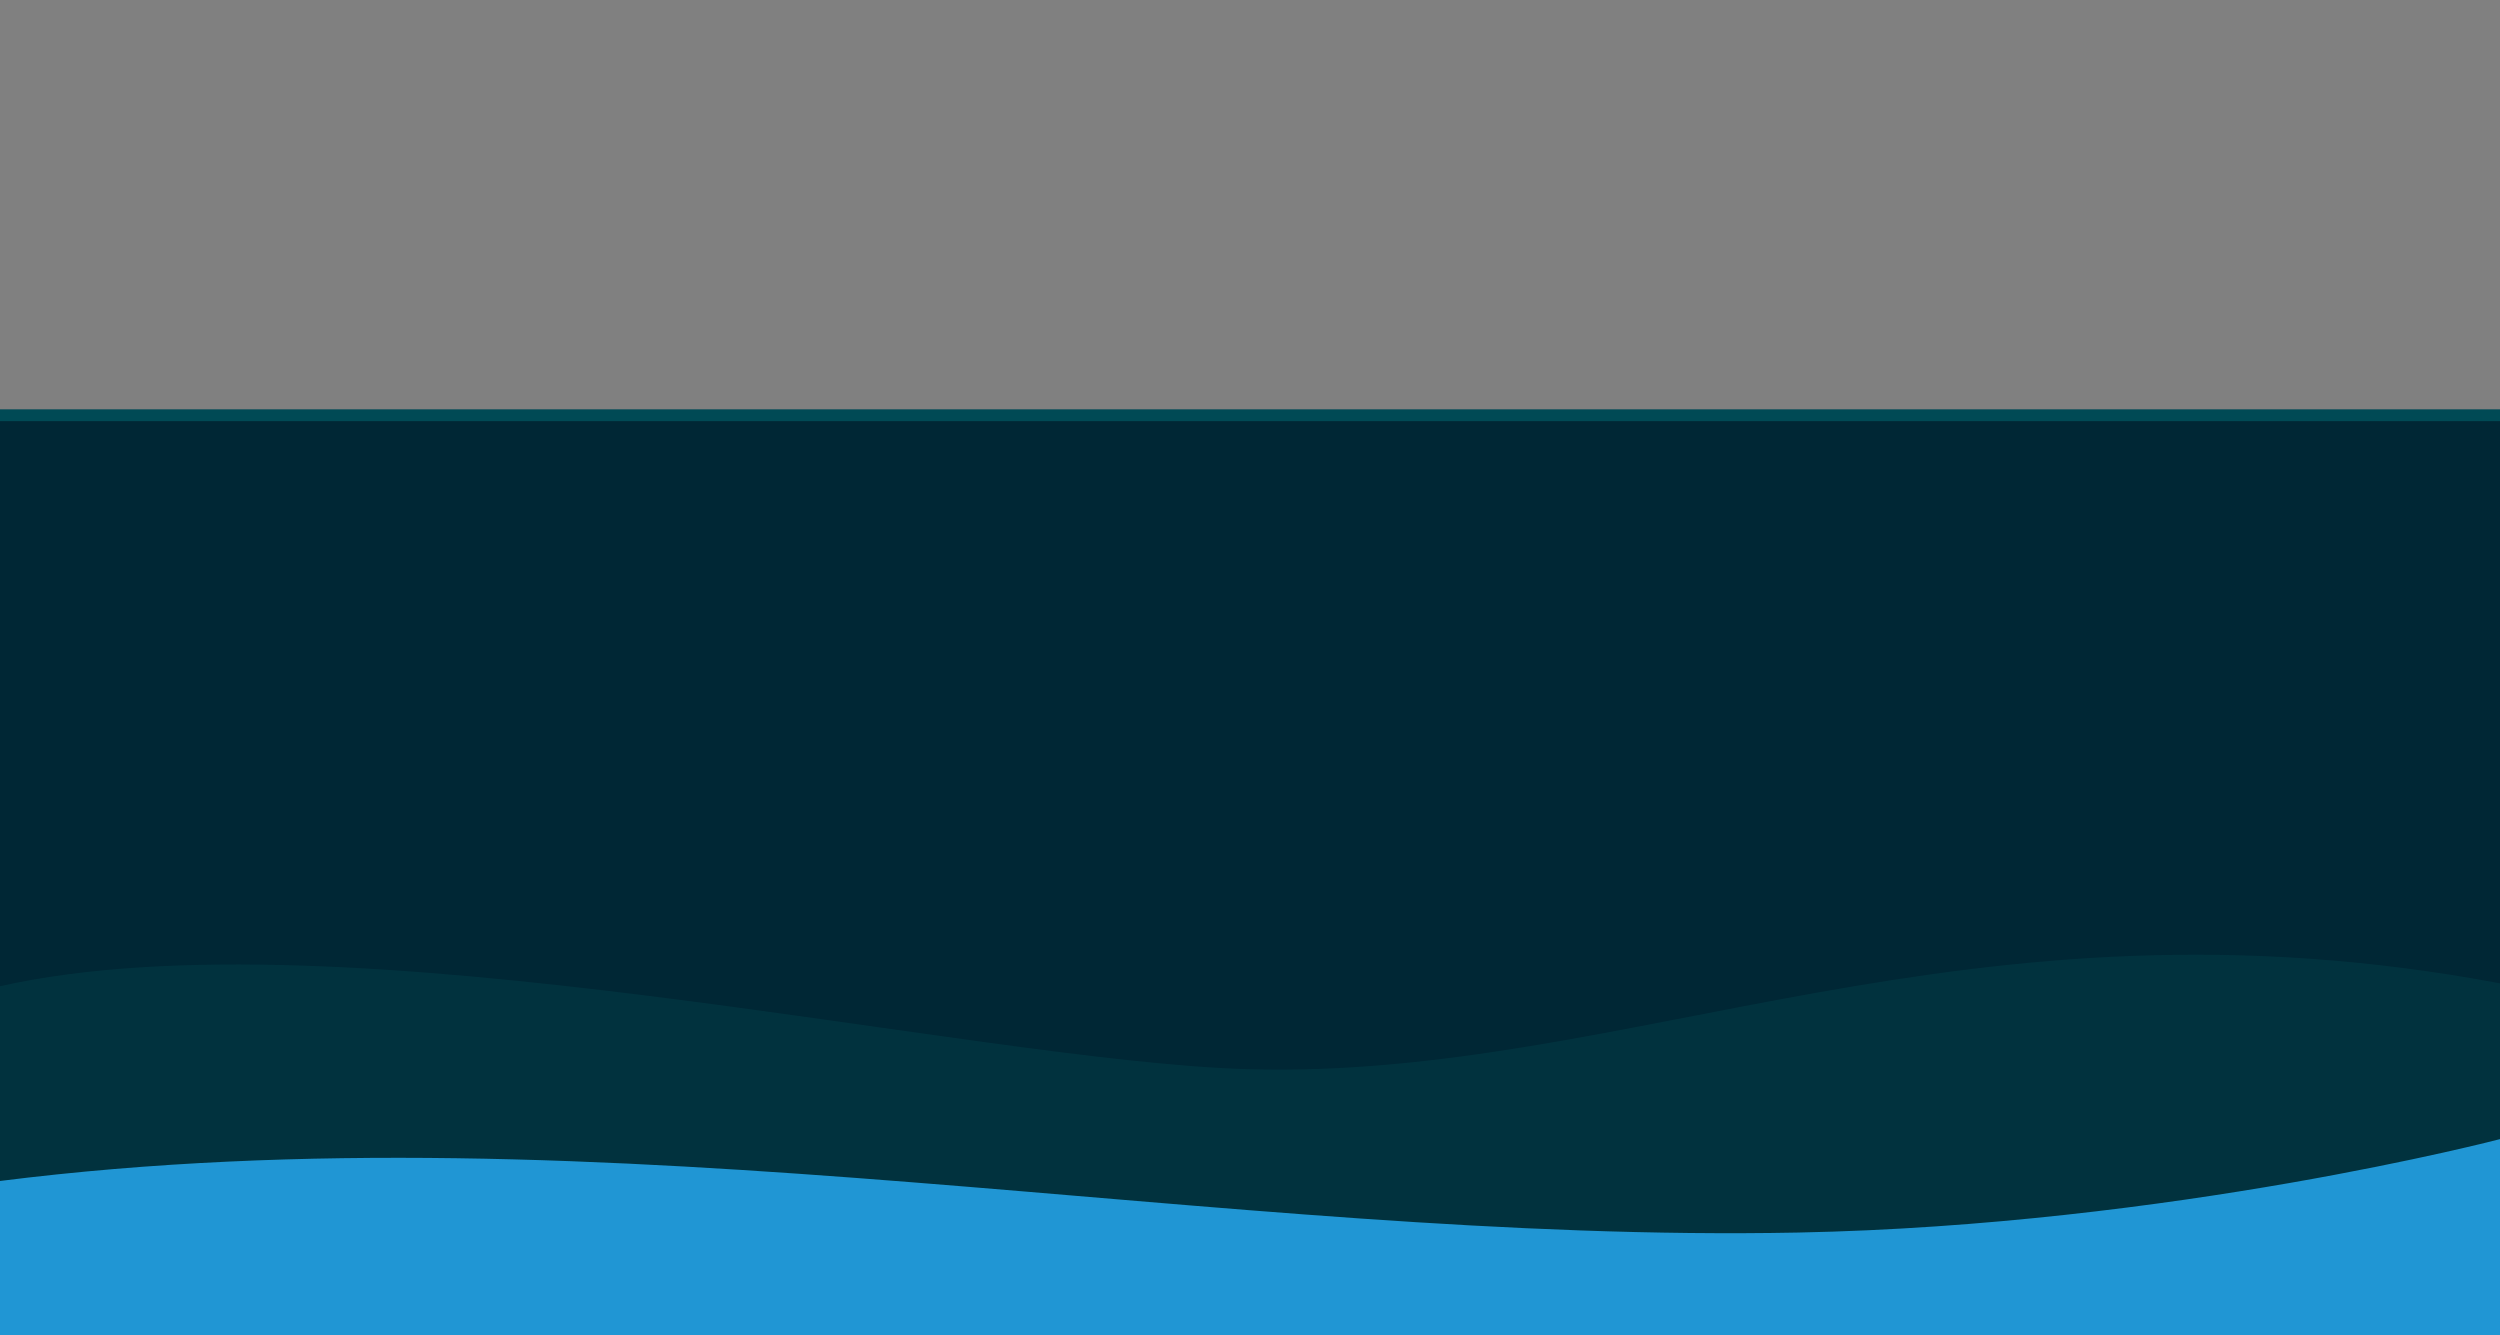<svg
    class="work-flow__waves-bg"
    id="work-flow__waves-bg"
    xmlns="http://www.w3.org/2000/svg"
    viewBox="0 0 1936 1034"
    preserveAspectRatio="xMidYMax slice"
>
    <rect x="0" y="0" width="1936" height="1034" fill="#808080" stroke="none"/>
    <defs>
        <linearGradient
            id="linear-gradient"
            x1="968"
            y1="51"
            x2="968"
            y2="60.14"
            gradientTransform="translate(0 266)"
        >
            <stop offset="0" stop-color="#004a55" />
            <stop offset="0" stop-color="#fff" stop-opacity="0.7" />
            <stop offset="1" stop-color="#00434f" stop-opacity="0.4" />
        </linearGradient>
        <linearGradient
            id="linear-gradient-2"
            y1="581.17"
            x2="1936.1"
            y2="581.17"
            gradientTransform="translate(0 266)"
        >
            <stop offset="0" stop-color="#01323e" />
            <stop offset="1" stop-color="#01323e" />
            <stop offset="1" stop-color="#01323e" stop-opacity="0.95" />
        </linearGradient>
    </defs>
    <path class="waves-bg-1" fill="#2096d4" d="M0,848H1936.1v189.72H0Z" />
    <path class="waves-bg-2" fill="#002735" d="M1936.1,869.83H0V325.4H1936.1Z" />
    <path id="water-ice" class="waves-bg-3" fill="url(#linear-gradient)" d="M0,317H1936v9.14H0Z" />
    <path
        class="waves-bg-4"
        fill="url(#linear-gradient-2)"
        d="M0,914.55c470.88-59.48,947,48.74,1392.4,39.94,289.6-5.73,543.7-72.39,543.7-72.39V761.53C1522.69,683.72,1262.28,836.19,967,828,751.3,822,266,704,0,763.74Z"
    />
</svg>
